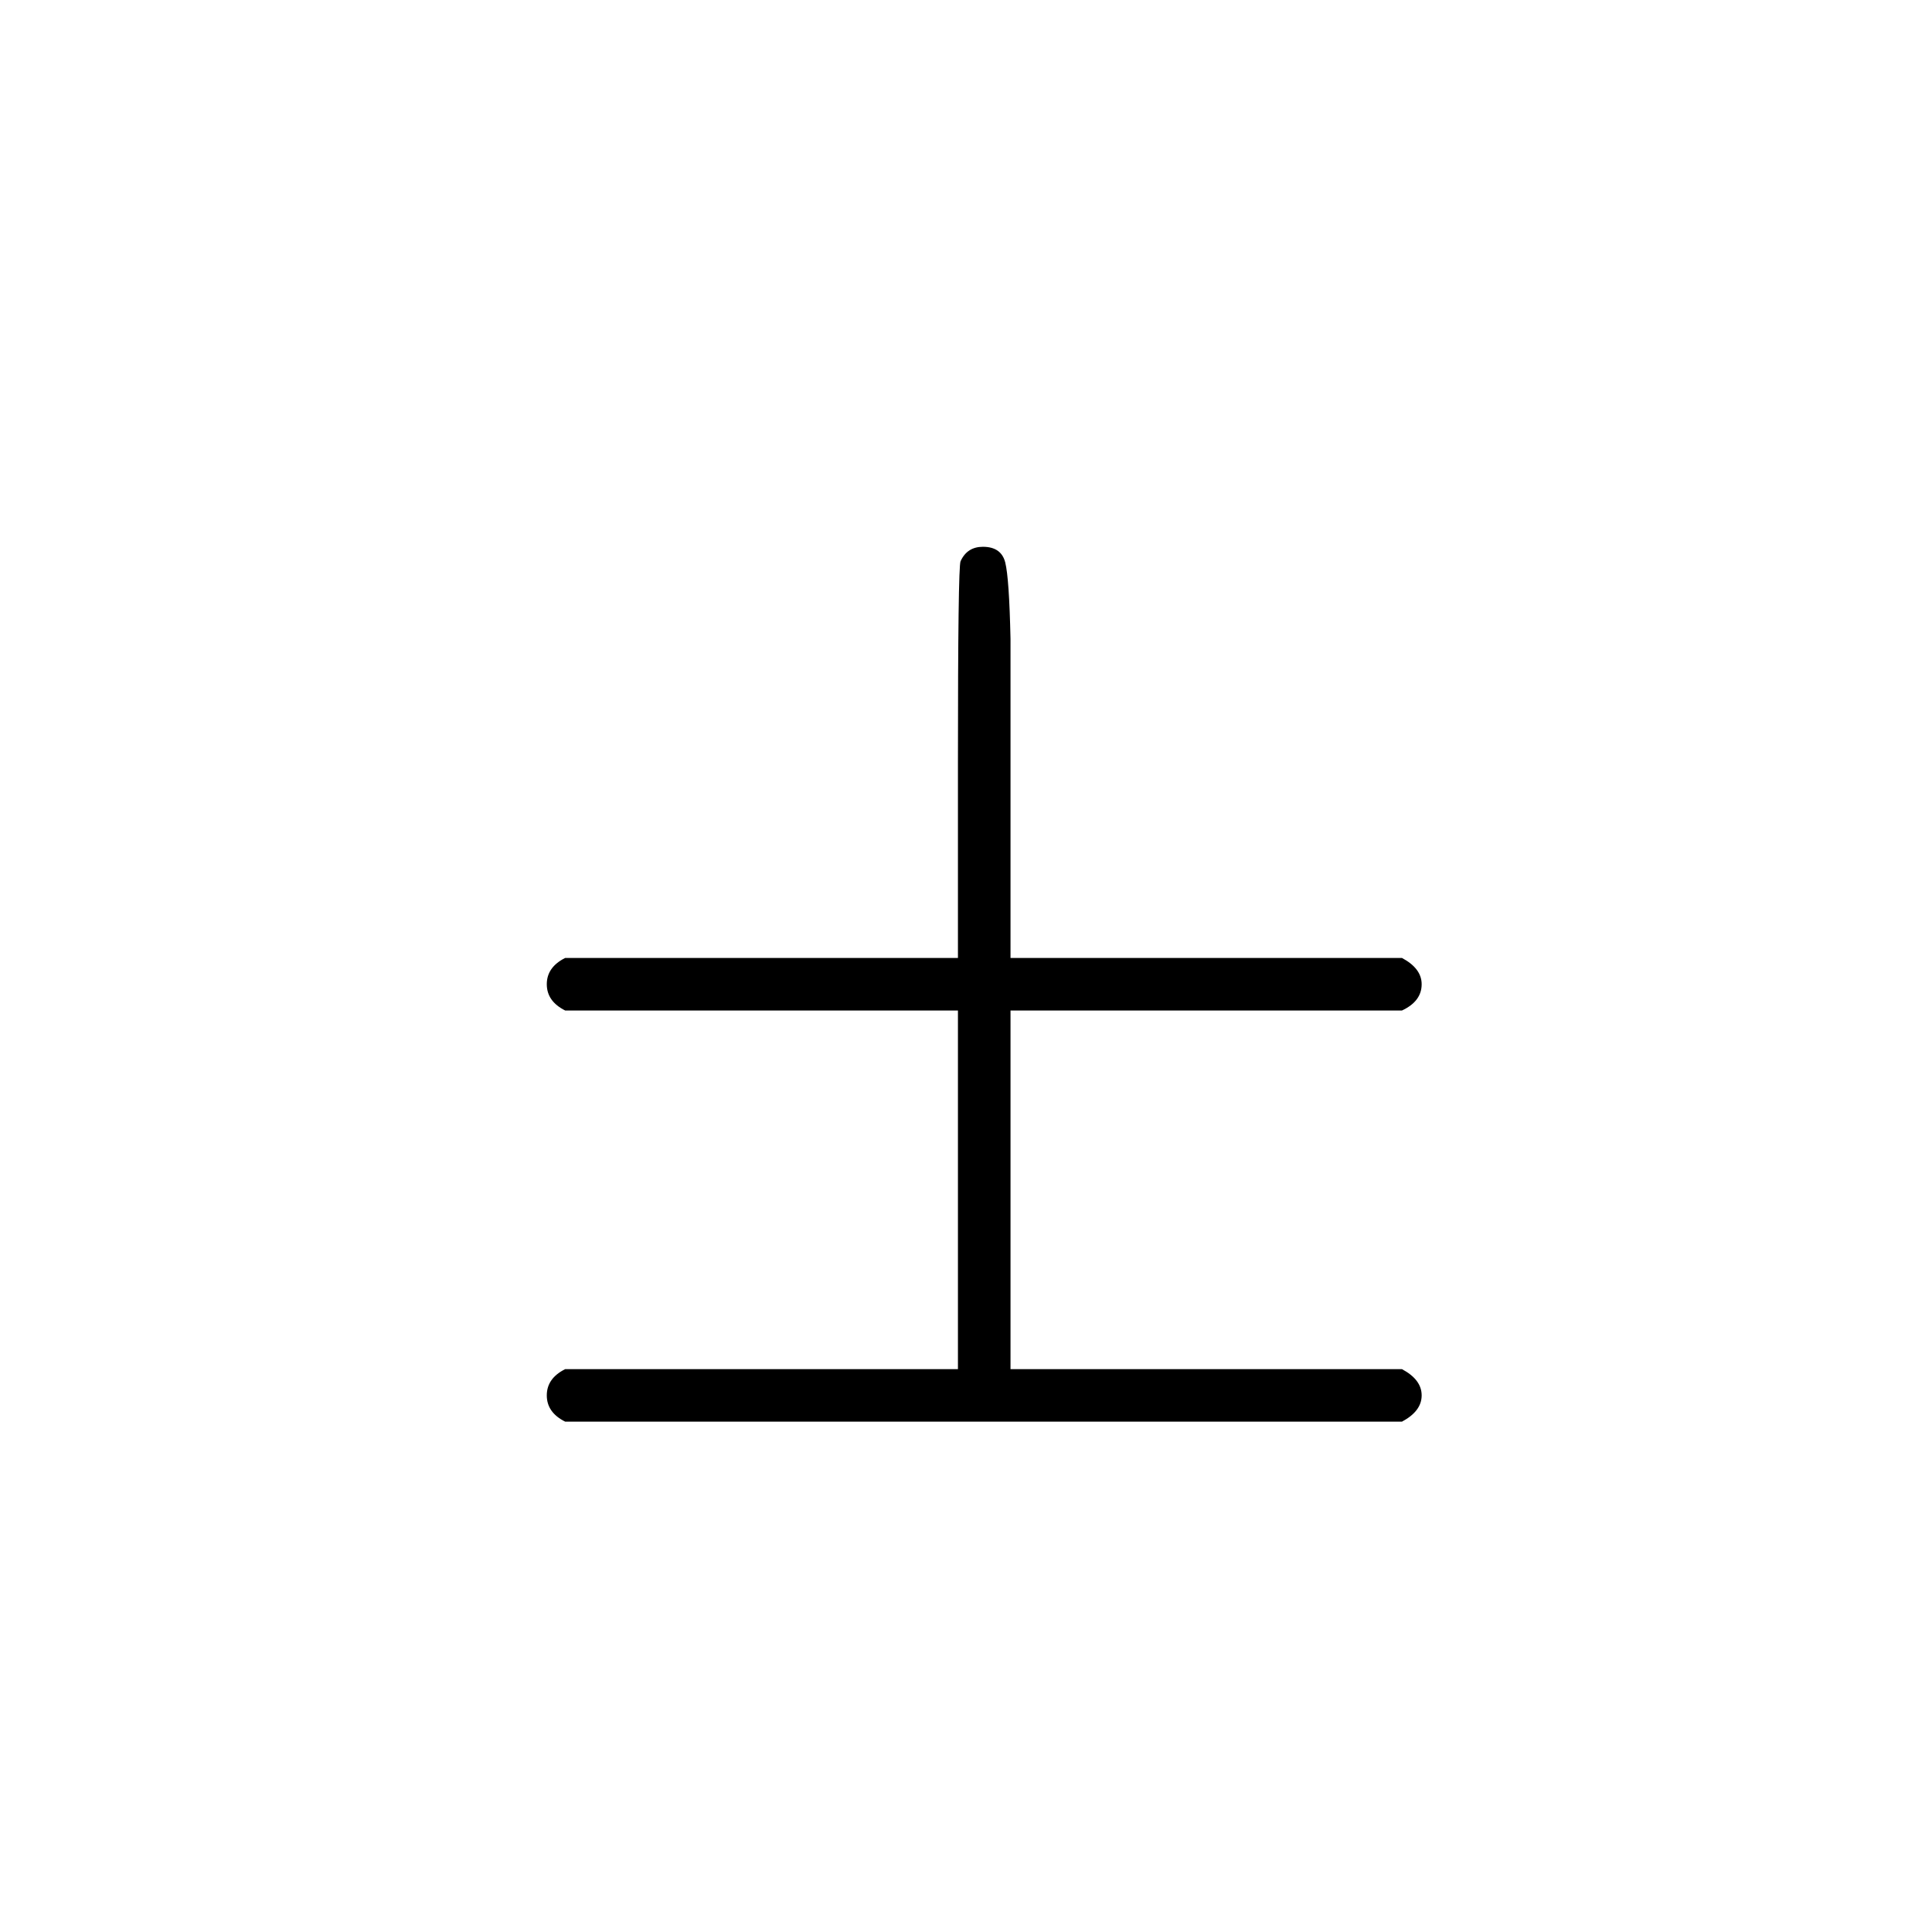<svg width="53" height="53" viewBox="0 0 53 53" fill="none" xmlns="http://www.w3.org/2000/svg">
<g filter="url(#filter0_d)">
<rect width="52" height="52" fill="white"/>
<path d="M14 26.468C14 26.468 14 26.312 14 26C14 25.688 14.168 25.447 14.505 25.279H25.279V19.91C25.279 16.33 25.303 14.492 25.351 14.396C25.471 14.132 25.676 14 25.964 14C26.3 14 26.505 14.144 26.577 14.432C26.649 14.721 26.697 15.417 26.721 16.523V19.982V25.279H37.459C37.82 25.471 38 25.712 38 26C38 26.312 37.82 26.553 37.459 26.721H26.721V36.559H37.459C37.82 36.751 38 36.991 38 37.279C38 37.568 37.82 37.808 37.459 38H14.505C14.168 37.832 14 37.592 14 37.279C14 36.967 14.168 36.727 14.505 36.559H25.279V26.721H14.505C14.168 26.553 14 26.312 14 26V26.468Z" fill="black"/>
</g>
<defs>
<filter id="filter0_d" x="0" y="0" width="53" height="53" filterUnits="userSpaceOnUse" color-interpolation-filters="sRGB">
<feFlood flood-opacity="0" result="BackgroundImageFix"/>
<feColorMatrix in="SourceAlpha" type="matrix" values="0 0 0 0 0 0 0 0 0 0 0 0 0 0 0 0 0 0 127 0" result="hardAlpha"/>
<feOffset dx="1" dy="1"/>
<feColorMatrix type="matrix" values="0 0 0 0 0 0 0 0 0 0 0 0 0 0 0 0 0 0 0.25 0"/>
<feBlend mode="normal" in2="BackgroundImageFix" result="effect1_dropShadow"/>
<feBlend mode="normal" in="SourceGraphic" in2="effect1_dropShadow" result="shape"/>
</filter>
</defs>
</svg>

